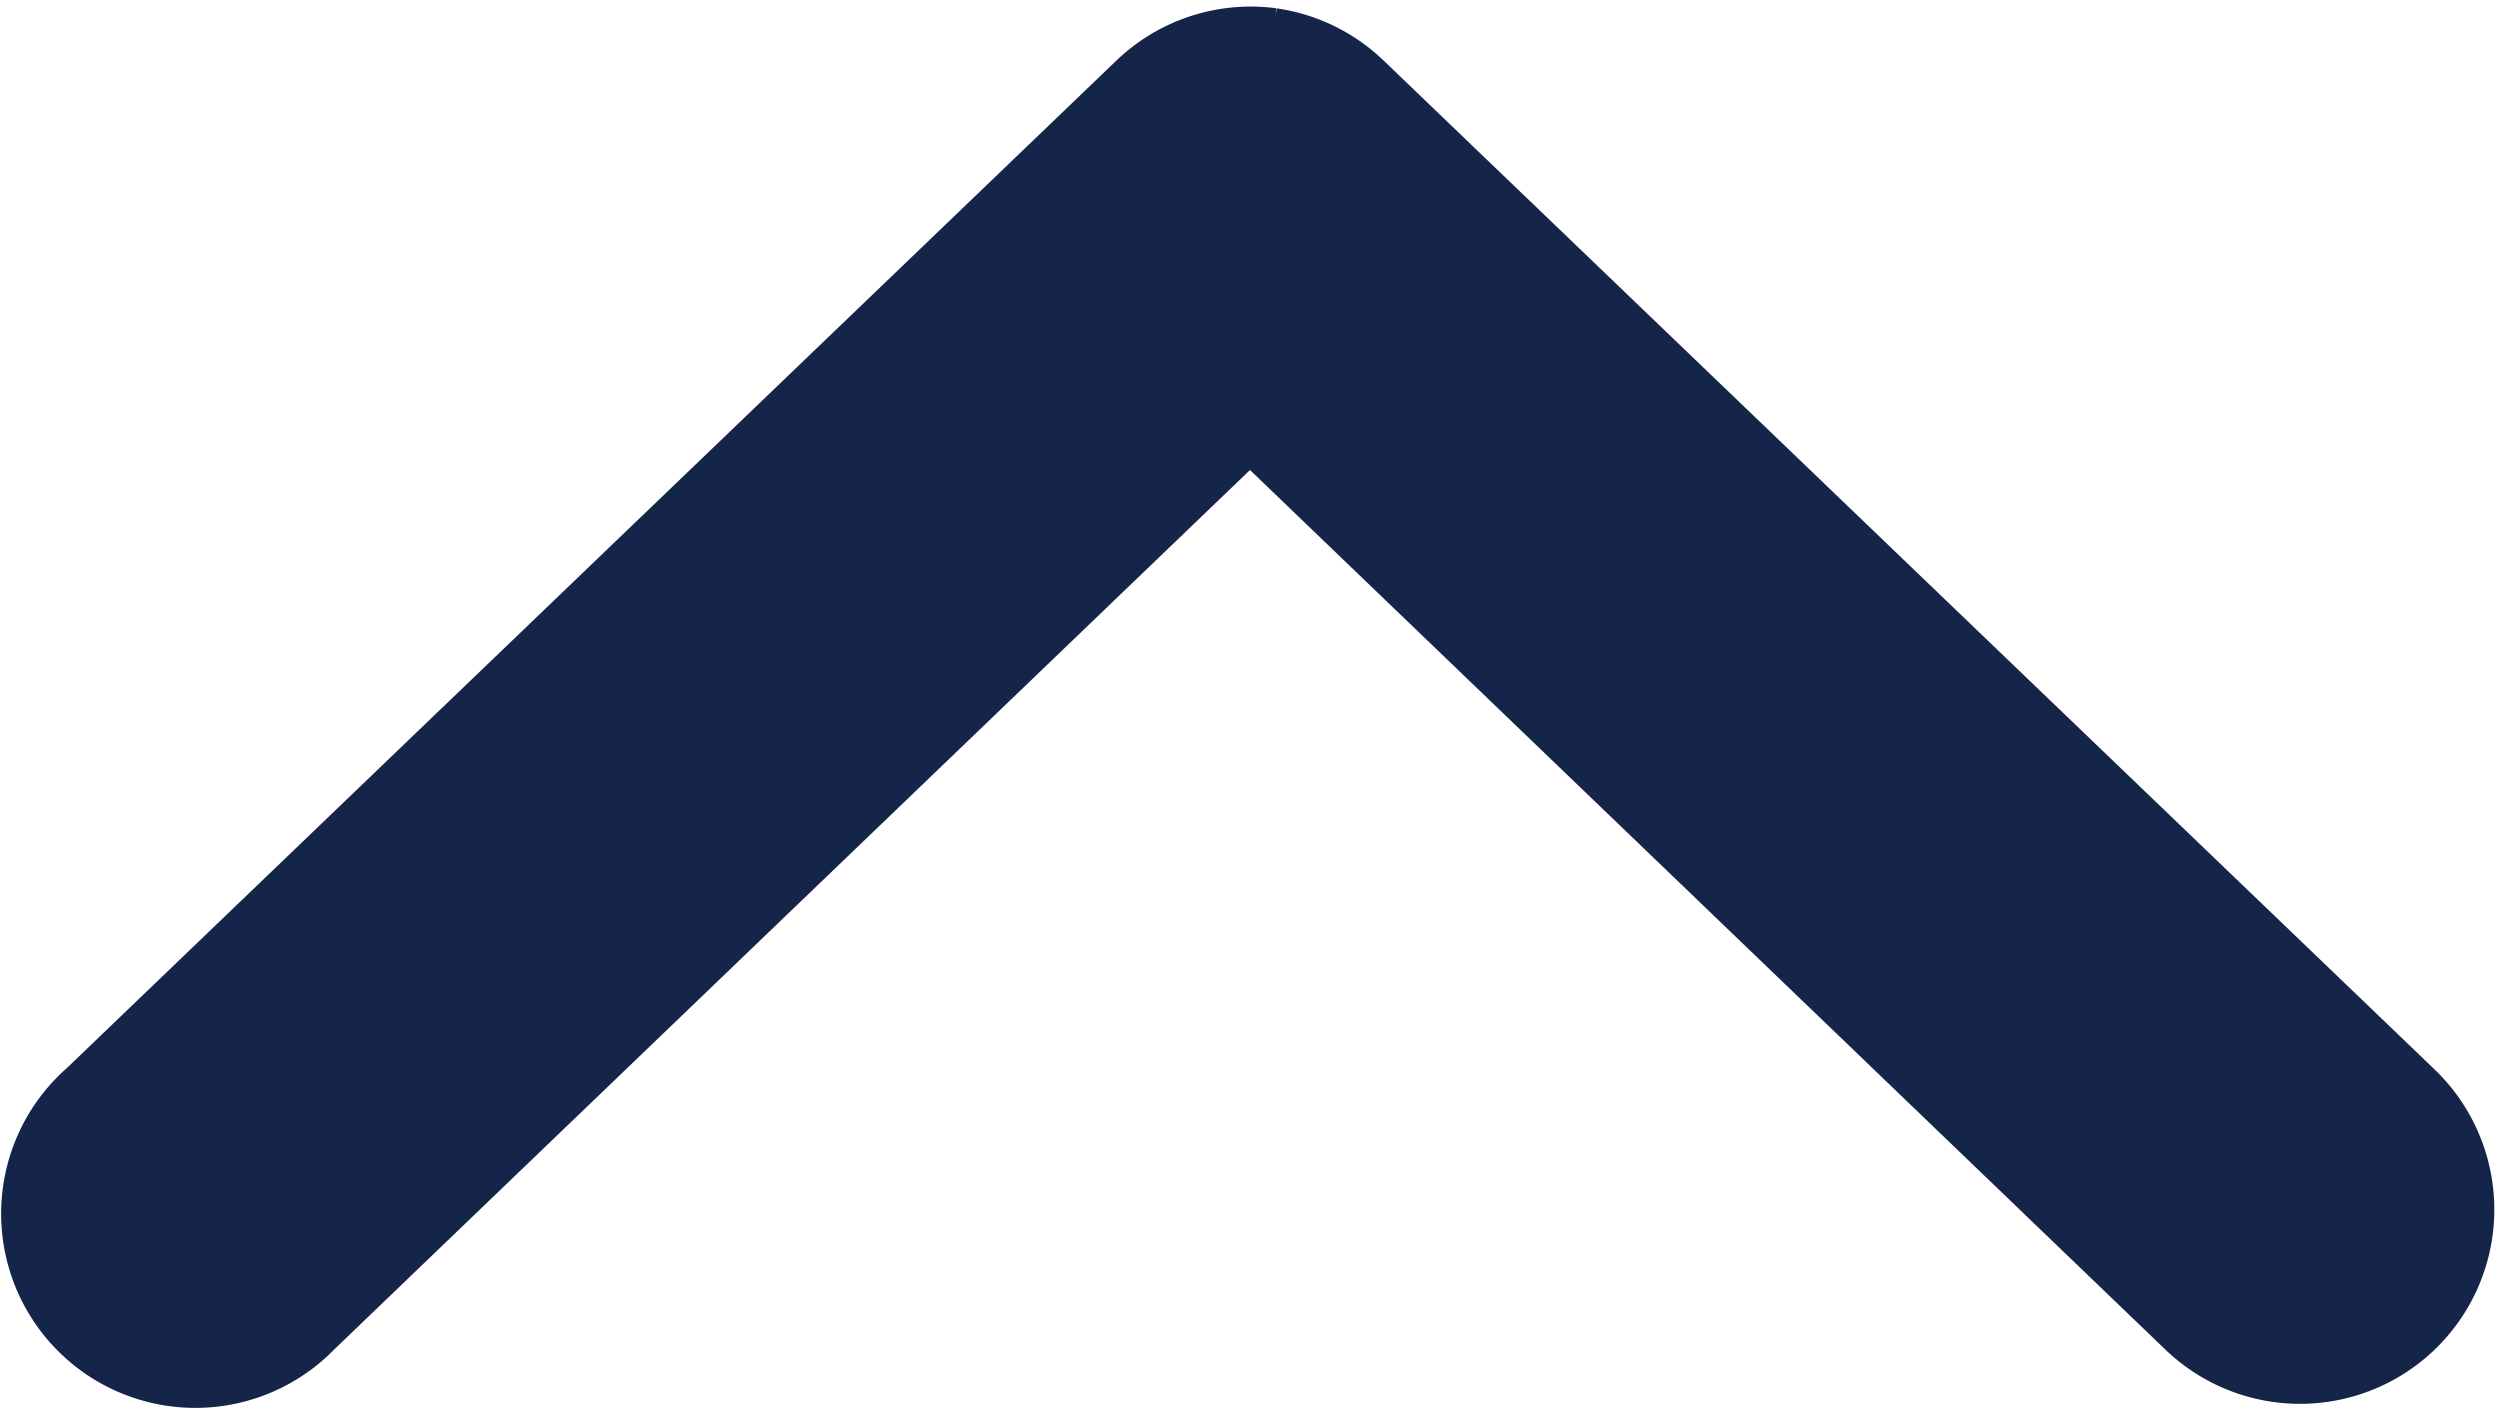 <svg xmlns="http://www.w3.org/2000/svg" width="9.152" height="5.158" viewBox="0 0 9.152 5.158">
  <path id="Path_387" data-name="Path 387" d="M4.264,4.63a.461.461,0,0,1-.255-.125L.164.814A.461.461,0,1,1,.8.146L4.326,3.534,7.854.146a.461.461,0,1,1,.634.668L4.643,4.505a.461.461,0,0,1-.38.125Z" transform="translate(8.902 4.908) rotate(180)" fill="#152449" stroke="#152449" stroke-width="0.5"/>
</svg>
